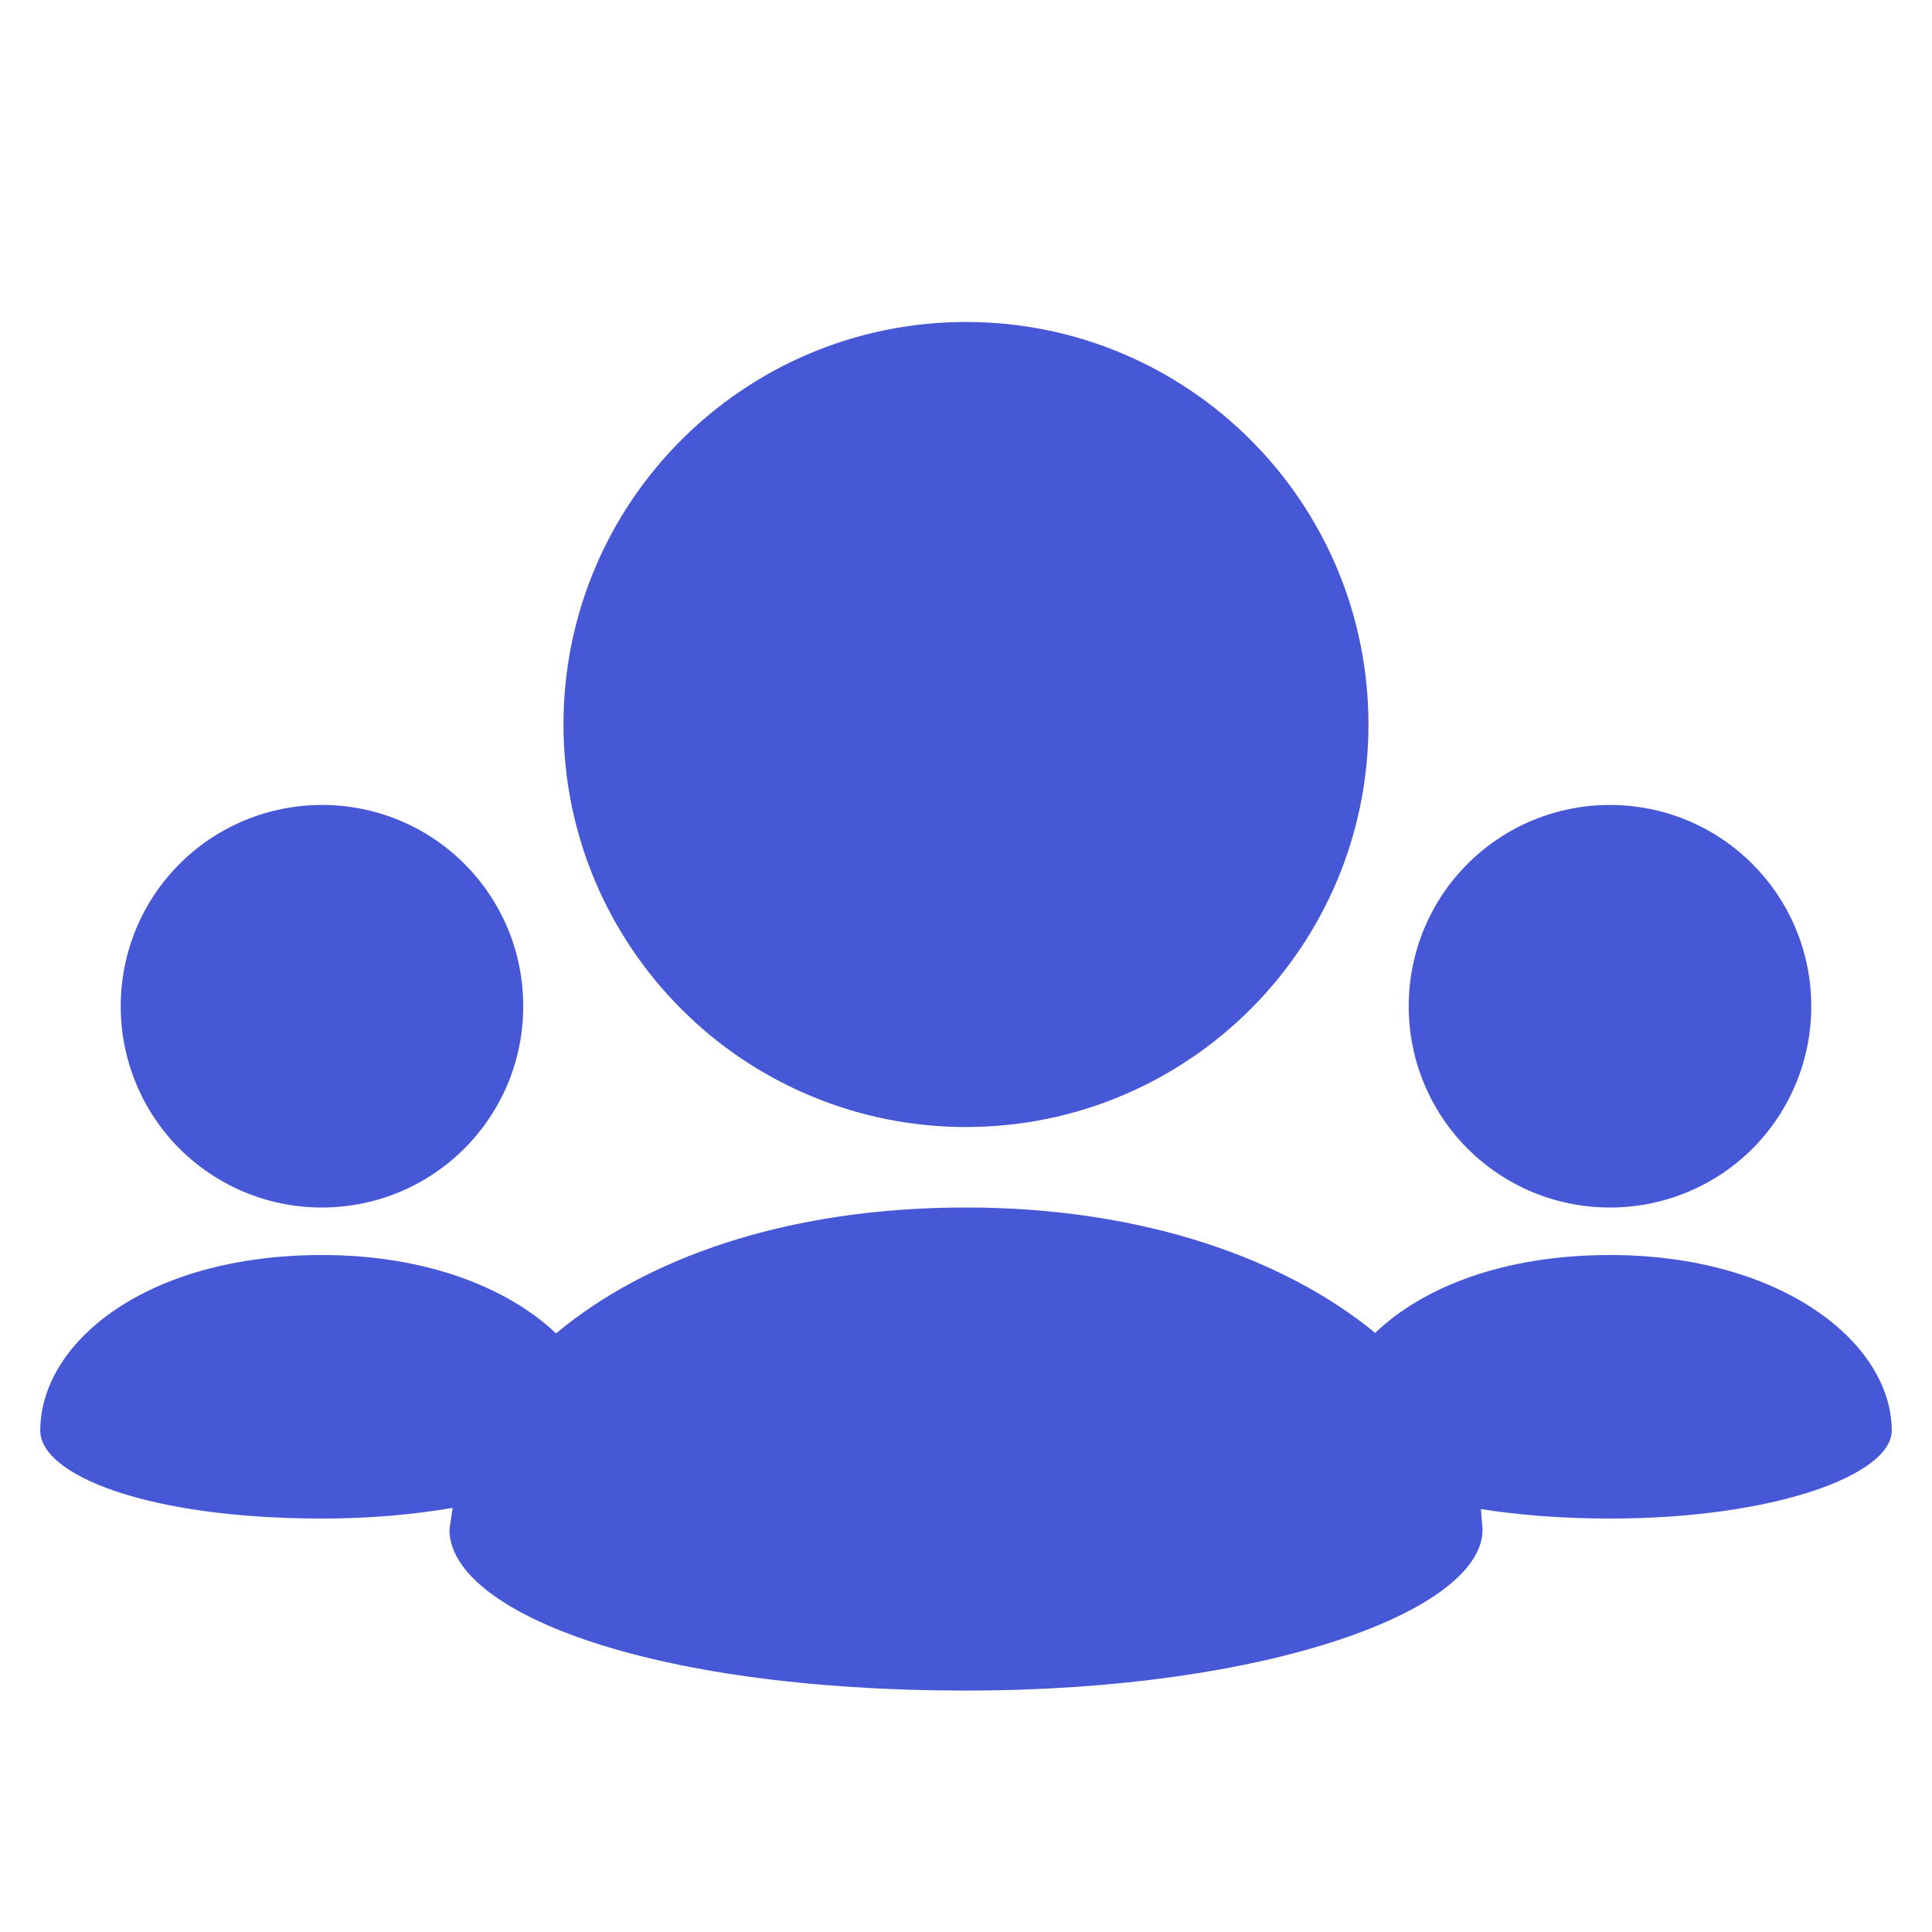 <svg width="32" height="32" viewBox="0 0 32 32" fill="none" xmlns="http://www.w3.org/2000/svg">
<path d="M16 18.667C17.841 18.667 19.508 17.92 20.715 16.713C21.92 15.508 22.666 13.841 22.666 12C22.666 10.159 21.92 8.492 20.715 7.287C19.508 6.08 17.841 5.333 16 5.333C14.159 5.333 12.492 6.08 11.285 7.287C10.08 8.492 9.333 10.159 9.333 12C9.333 13.841 10.08 15.508 11.285 16.713C11.904 17.334 12.639 17.825 13.448 18.16C14.257 18.496 15.124 18.668 16 18.667ZM26.666 20C27.105 20.001 27.538 19.915 27.943 19.748C28.348 19.581 28.716 19.335 29.026 19.026C29.335 18.716 29.581 18.348 29.748 17.943C29.915 17.538 30.001 17.105 30 16.667C30 15.747 29.628 14.913 29.024 14.309C28.715 13.999 28.347 13.754 27.943 13.586C27.538 13.418 27.104 13.333 26.666 13.333C26.229 13.332 25.795 13.418 25.39 13.585C24.985 13.752 24.617 13.998 24.308 14.308C23.998 14.617 23.752 14.985 23.585 15.39C23.418 15.795 23.332 16.229 23.333 16.667C23.332 17.105 23.418 17.538 23.585 17.943C23.753 18.348 23.998 18.716 24.308 19.025C24.618 19.335 24.985 19.58 25.39 19.748C25.795 19.915 26.229 20.001 26.666 20ZM26.666 20.787C24.892 20.787 23.557 21.328 22.777 22.077C21.291 20.855 18.94 20 16 20C12.979 20 10.673 20.864 9.21 22.085C8.416 21.332 7.066 20.787 5.333 20.787C2.416 20.787 0.667 22.24 0.667 23.696C0.667 24.423 2.416 25.152 5.333 25.152C6.138 25.152 6.861 25.084 7.497 24.975L7.444 25.335C7.444 26.668 10.652 28.001 16 28.001C21.016 28.001 24.556 26.668 24.556 25.335L24.529 24.995C25.146 25.092 25.856 25.152 26.666 25.152C29.401 25.152 31.333 24.423 31.333 23.696C31.333 22.24 29.503 20.787 26.666 20.787ZM5.333 20C6.253 20 7.087 19.628 7.691 19.024C8 18.715 8.246 18.347 8.414 17.943C8.581 17.538 8.667 17.105 8.666 16.667C8.667 16.229 8.582 15.795 8.415 15.39C8.247 14.985 8.002 14.617 7.692 14.308C7.382 13.998 7.015 13.752 6.61 13.585C6.205 13.418 5.771 13.332 5.333 13.333C4.895 13.333 4.461 13.418 4.057 13.586C3.652 13.753 3.284 13.998 2.975 14.308C2.665 14.618 2.419 14.986 2.252 15.39C2.085 15.795 1.999 16.229 2 16.667C1.999 17.105 2.085 17.538 2.252 17.943C2.419 18.348 2.664 18.716 2.974 19.026C3.284 19.335 3.652 19.581 4.057 19.748C4.461 19.915 4.895 20.001 5.333 20Z" fill="#4758D6"/>
</svg>
